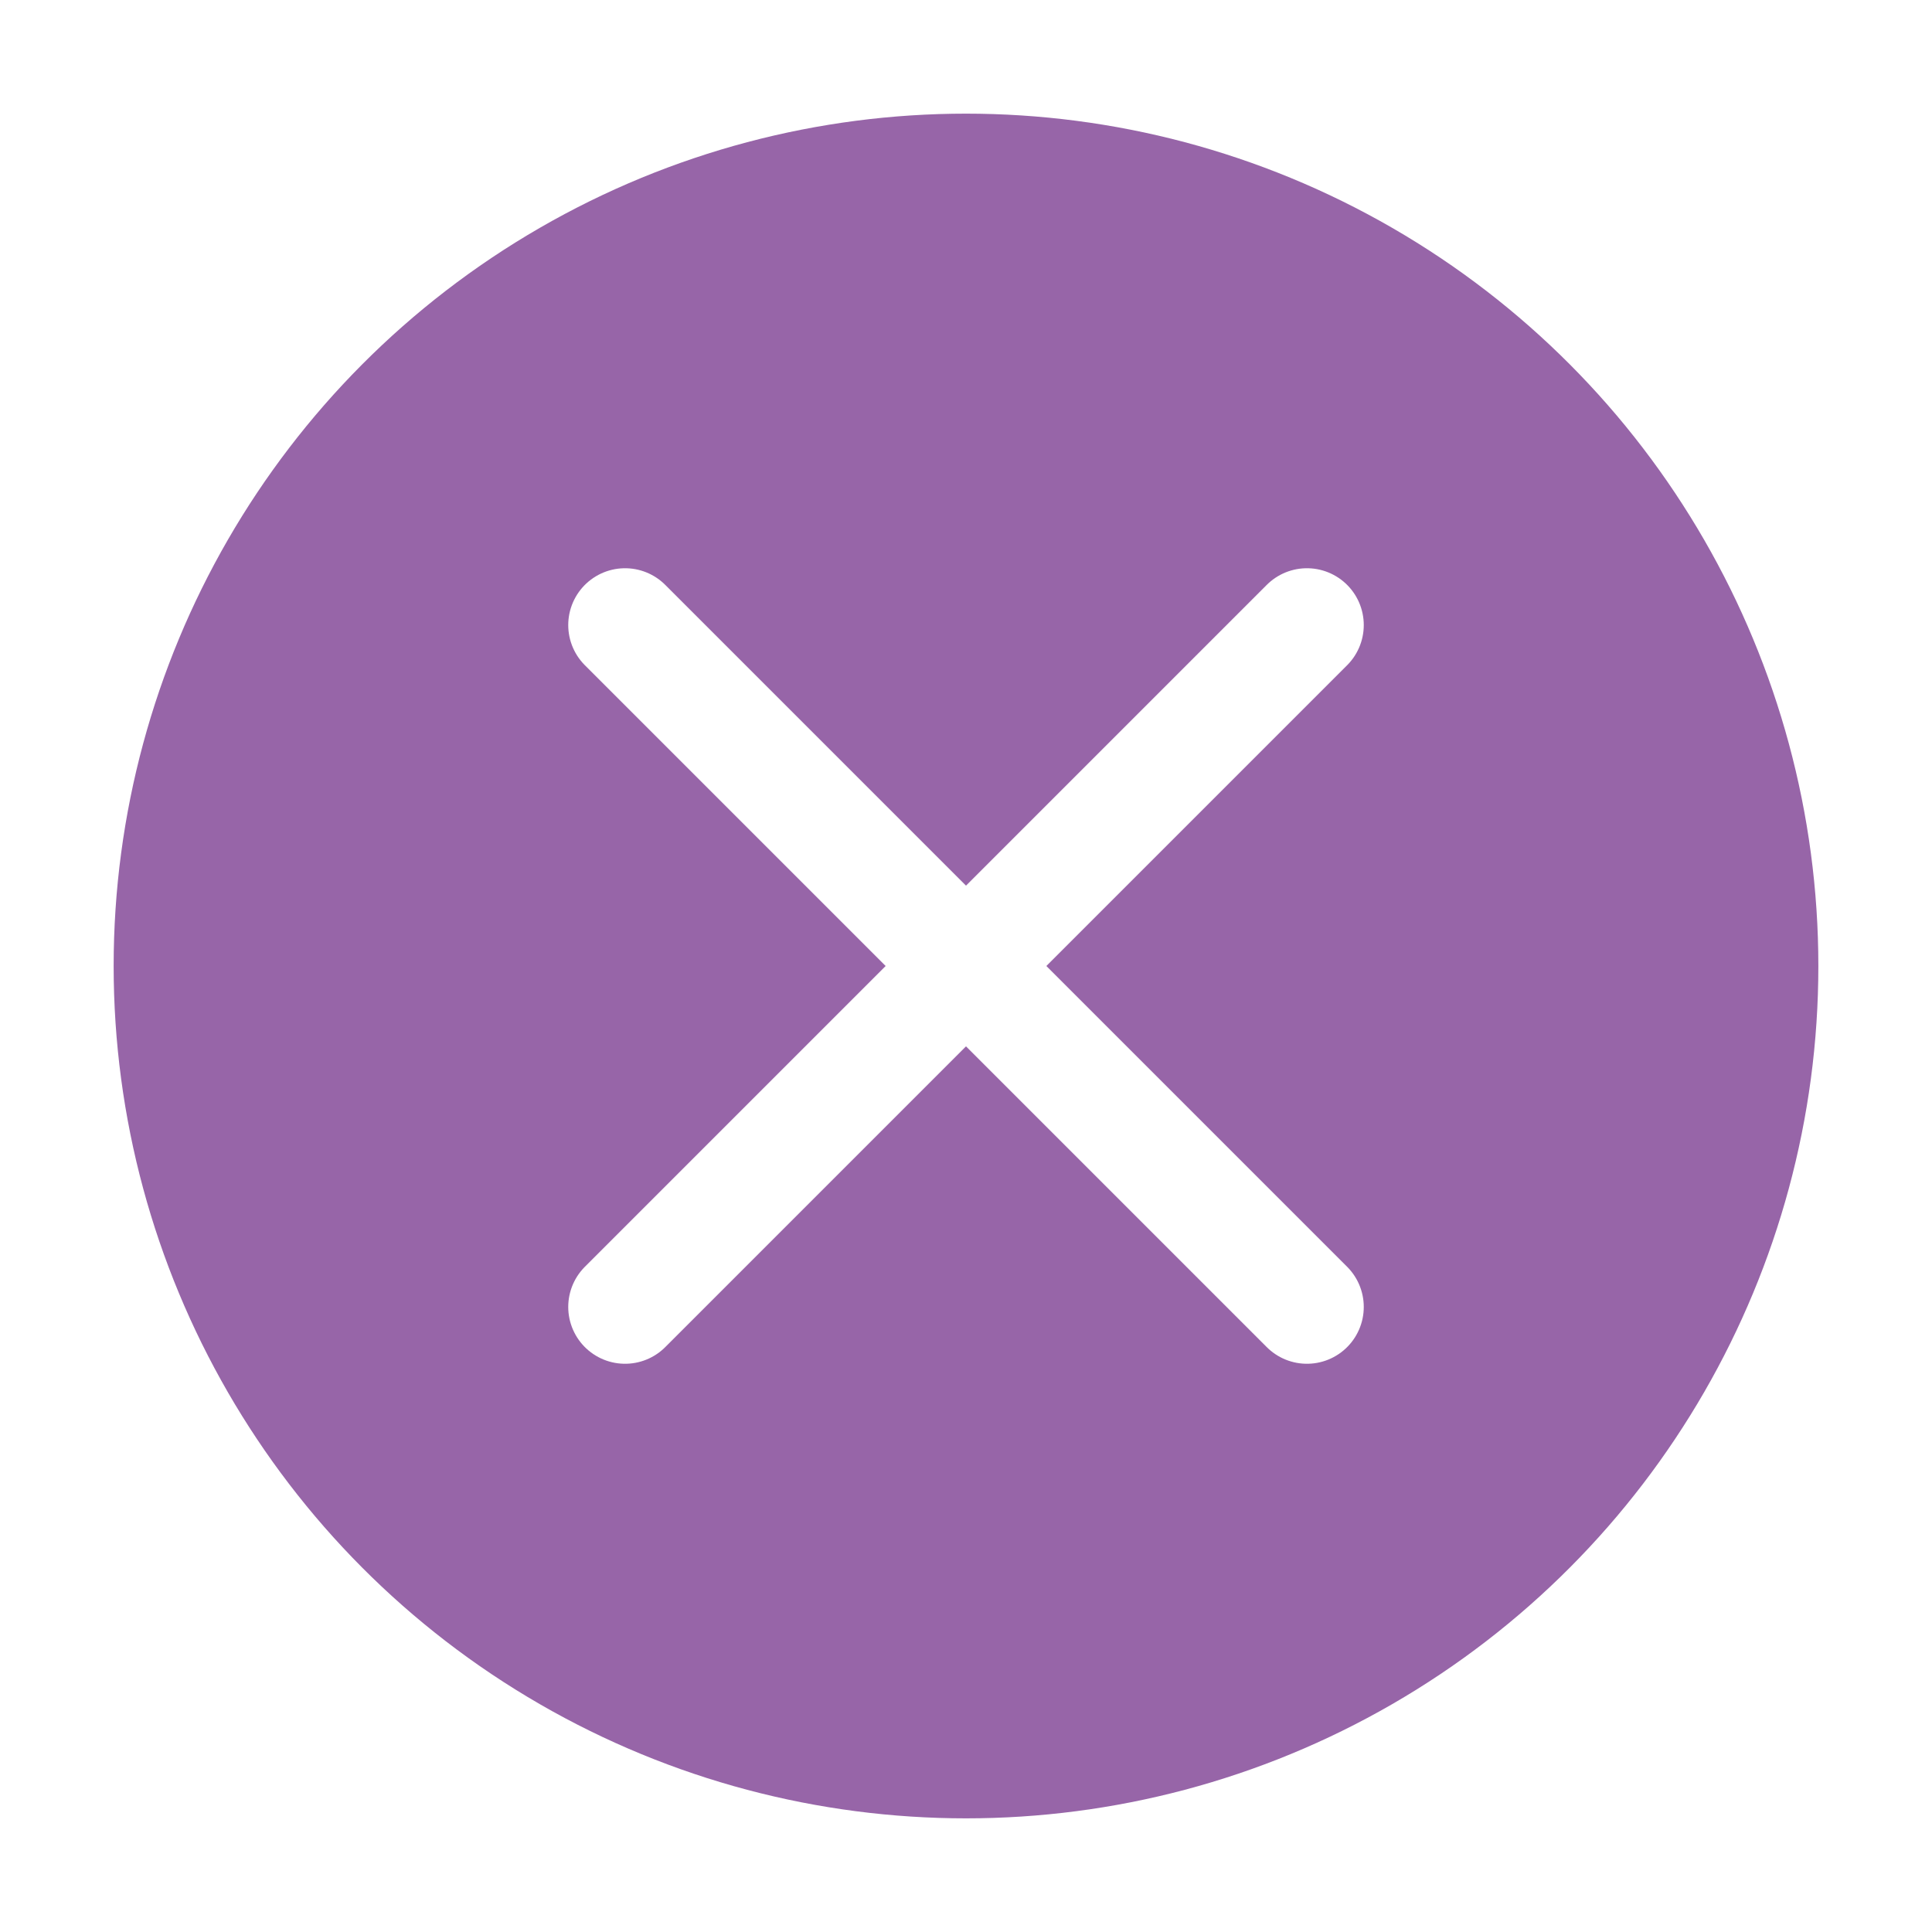 <svg width="34" height="34" viewBox="0 0 34 34" fill="none" xmlns="http://www.w3.org/2000/svg">
<g filter="url(#filter0_d_3723_4839)">
<circle cx="17" cy="17" r="15" fill="#9765A8"/>
</g>
<path d="M23 23L11 11" stroke="white" stroke-width="2" stroke-linecap="round" stroke-linejoin="round"/>
<path d="M23 11L11 23" stroke="white" stroke-width="2" stroke-linecap="round" stroke-linejoin="round"/>
<defs>
<filter id="filter0_d_3723_4839" x="0" y="0" width="34" height="34" filterUnits="userSpaceOnUse" color-interpolation-filters="sRGB">
<feFlood flood-opacity="0" result="BackgroundImageFix"/>
<feColorMatrix in="SourceAlpha" type="matrix" values="0 0 0 0 0 0 0 0 0 0 0 0 0 0 0 0 0 0 127 0" result="hardAlpha"/>
<feOffset/>
<feGaussianBlur stdDeviation="1"/>
<feComposite in2="hardAlpha" operator="out"/>
<feColorMatrix type="matrix" values="0 0 0 0 0 0 0 0 0 0 0 0 0 0 0 0 0 0 0.11 0"/>
<feBlend mode="normal" in2="BackgroundImageFix" result="effect1_dropShadow_3723_4839"/>
<feBlend mode="normal" in="SourceGraphic" in2="effect1_dropShadow_3723_4839" result="shape"/>
</filter>
</defs>
</svg>
